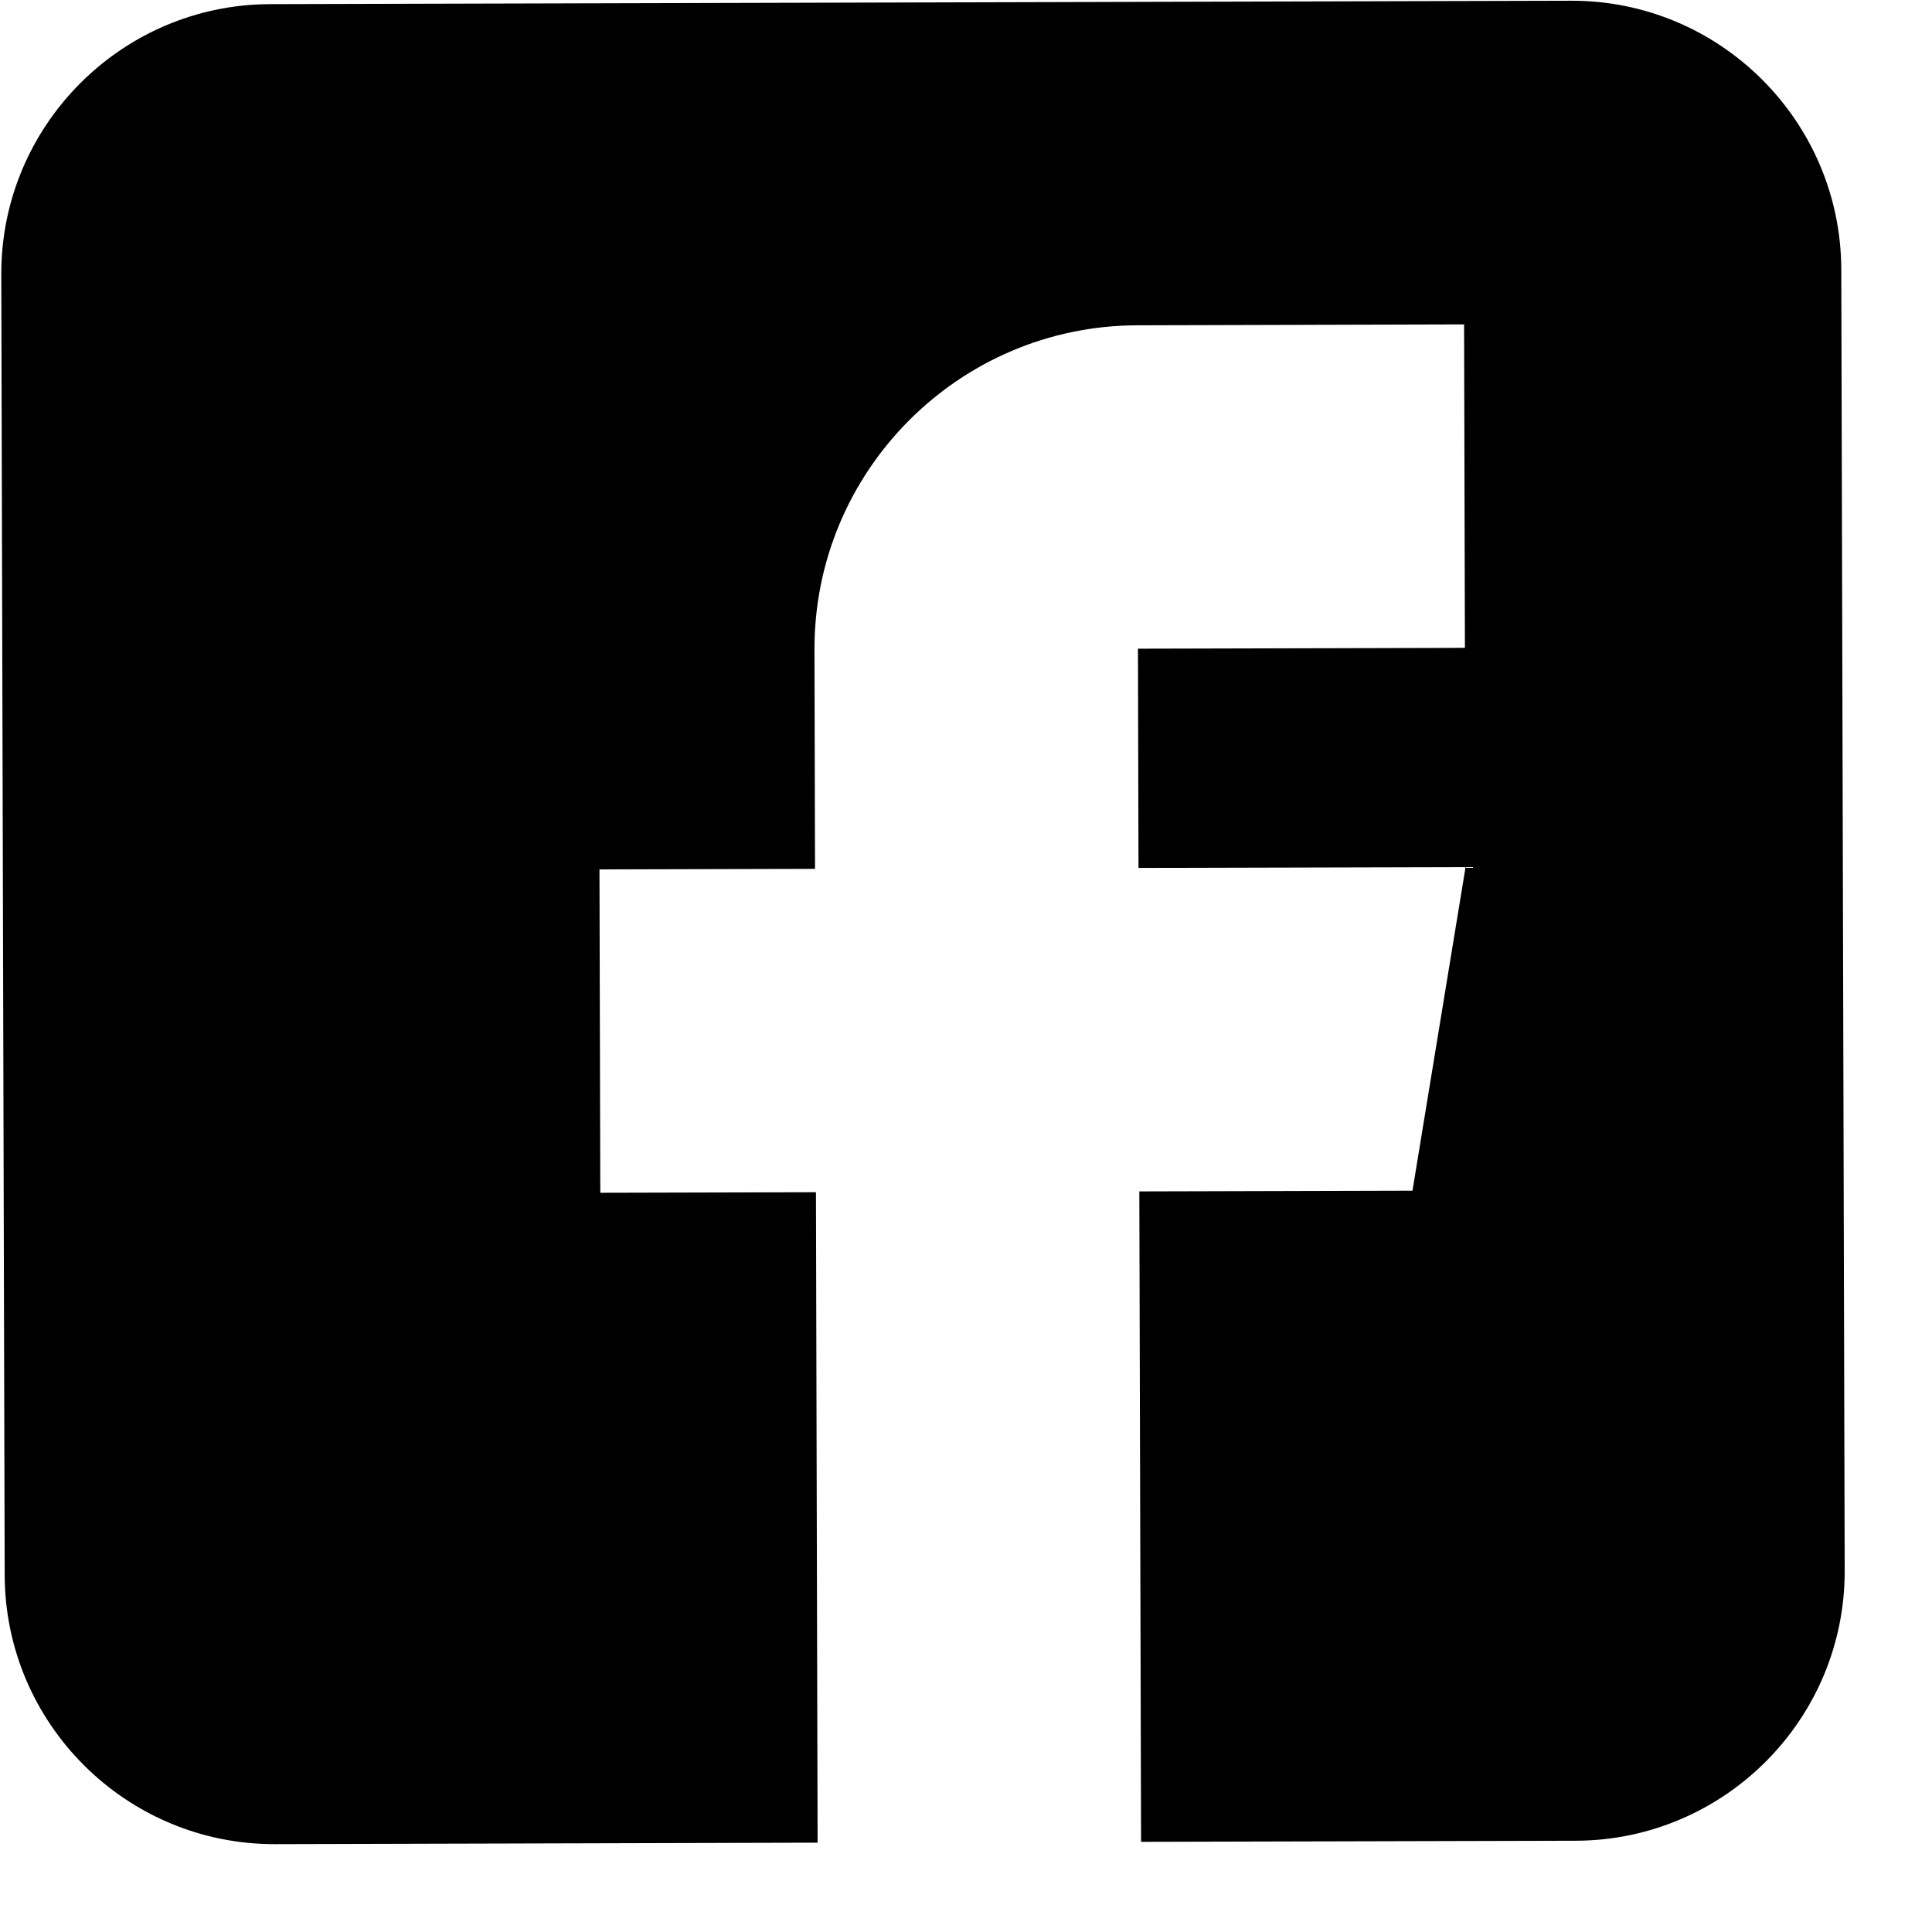 <svg width="21" height="21" viewBox="0 0 21 21" fill="none" xmlns="http://www.w3.org/2000/svg">
<path d="M17.077 0.008L2.936 0.045C1.321 0.049 0.01 1.367 0.014 2.982L0.051 17.123C0.056 18.738 1.374 20.049 2.989 20.045L8.887 20.029L8.869 12.959L6.525 12.965L6.516 9.45L8.859 9.444L8.853 7.061C8.848 5.122 10.421 3.541 12.359 3.536L15.914 3.526L15.923 7.042L12.369 7.051L12.375 9.434L15.93 9.425L15.353 12.942L12.384 12.95L12.403 20.02L17.129 20.008C18.745 20.003 20.056 18.686 20.051 17.07L20.014 2.93C20.01 1.314 18.692 0.003 17.077 0.008Z" fill="black"/>
</svg>
